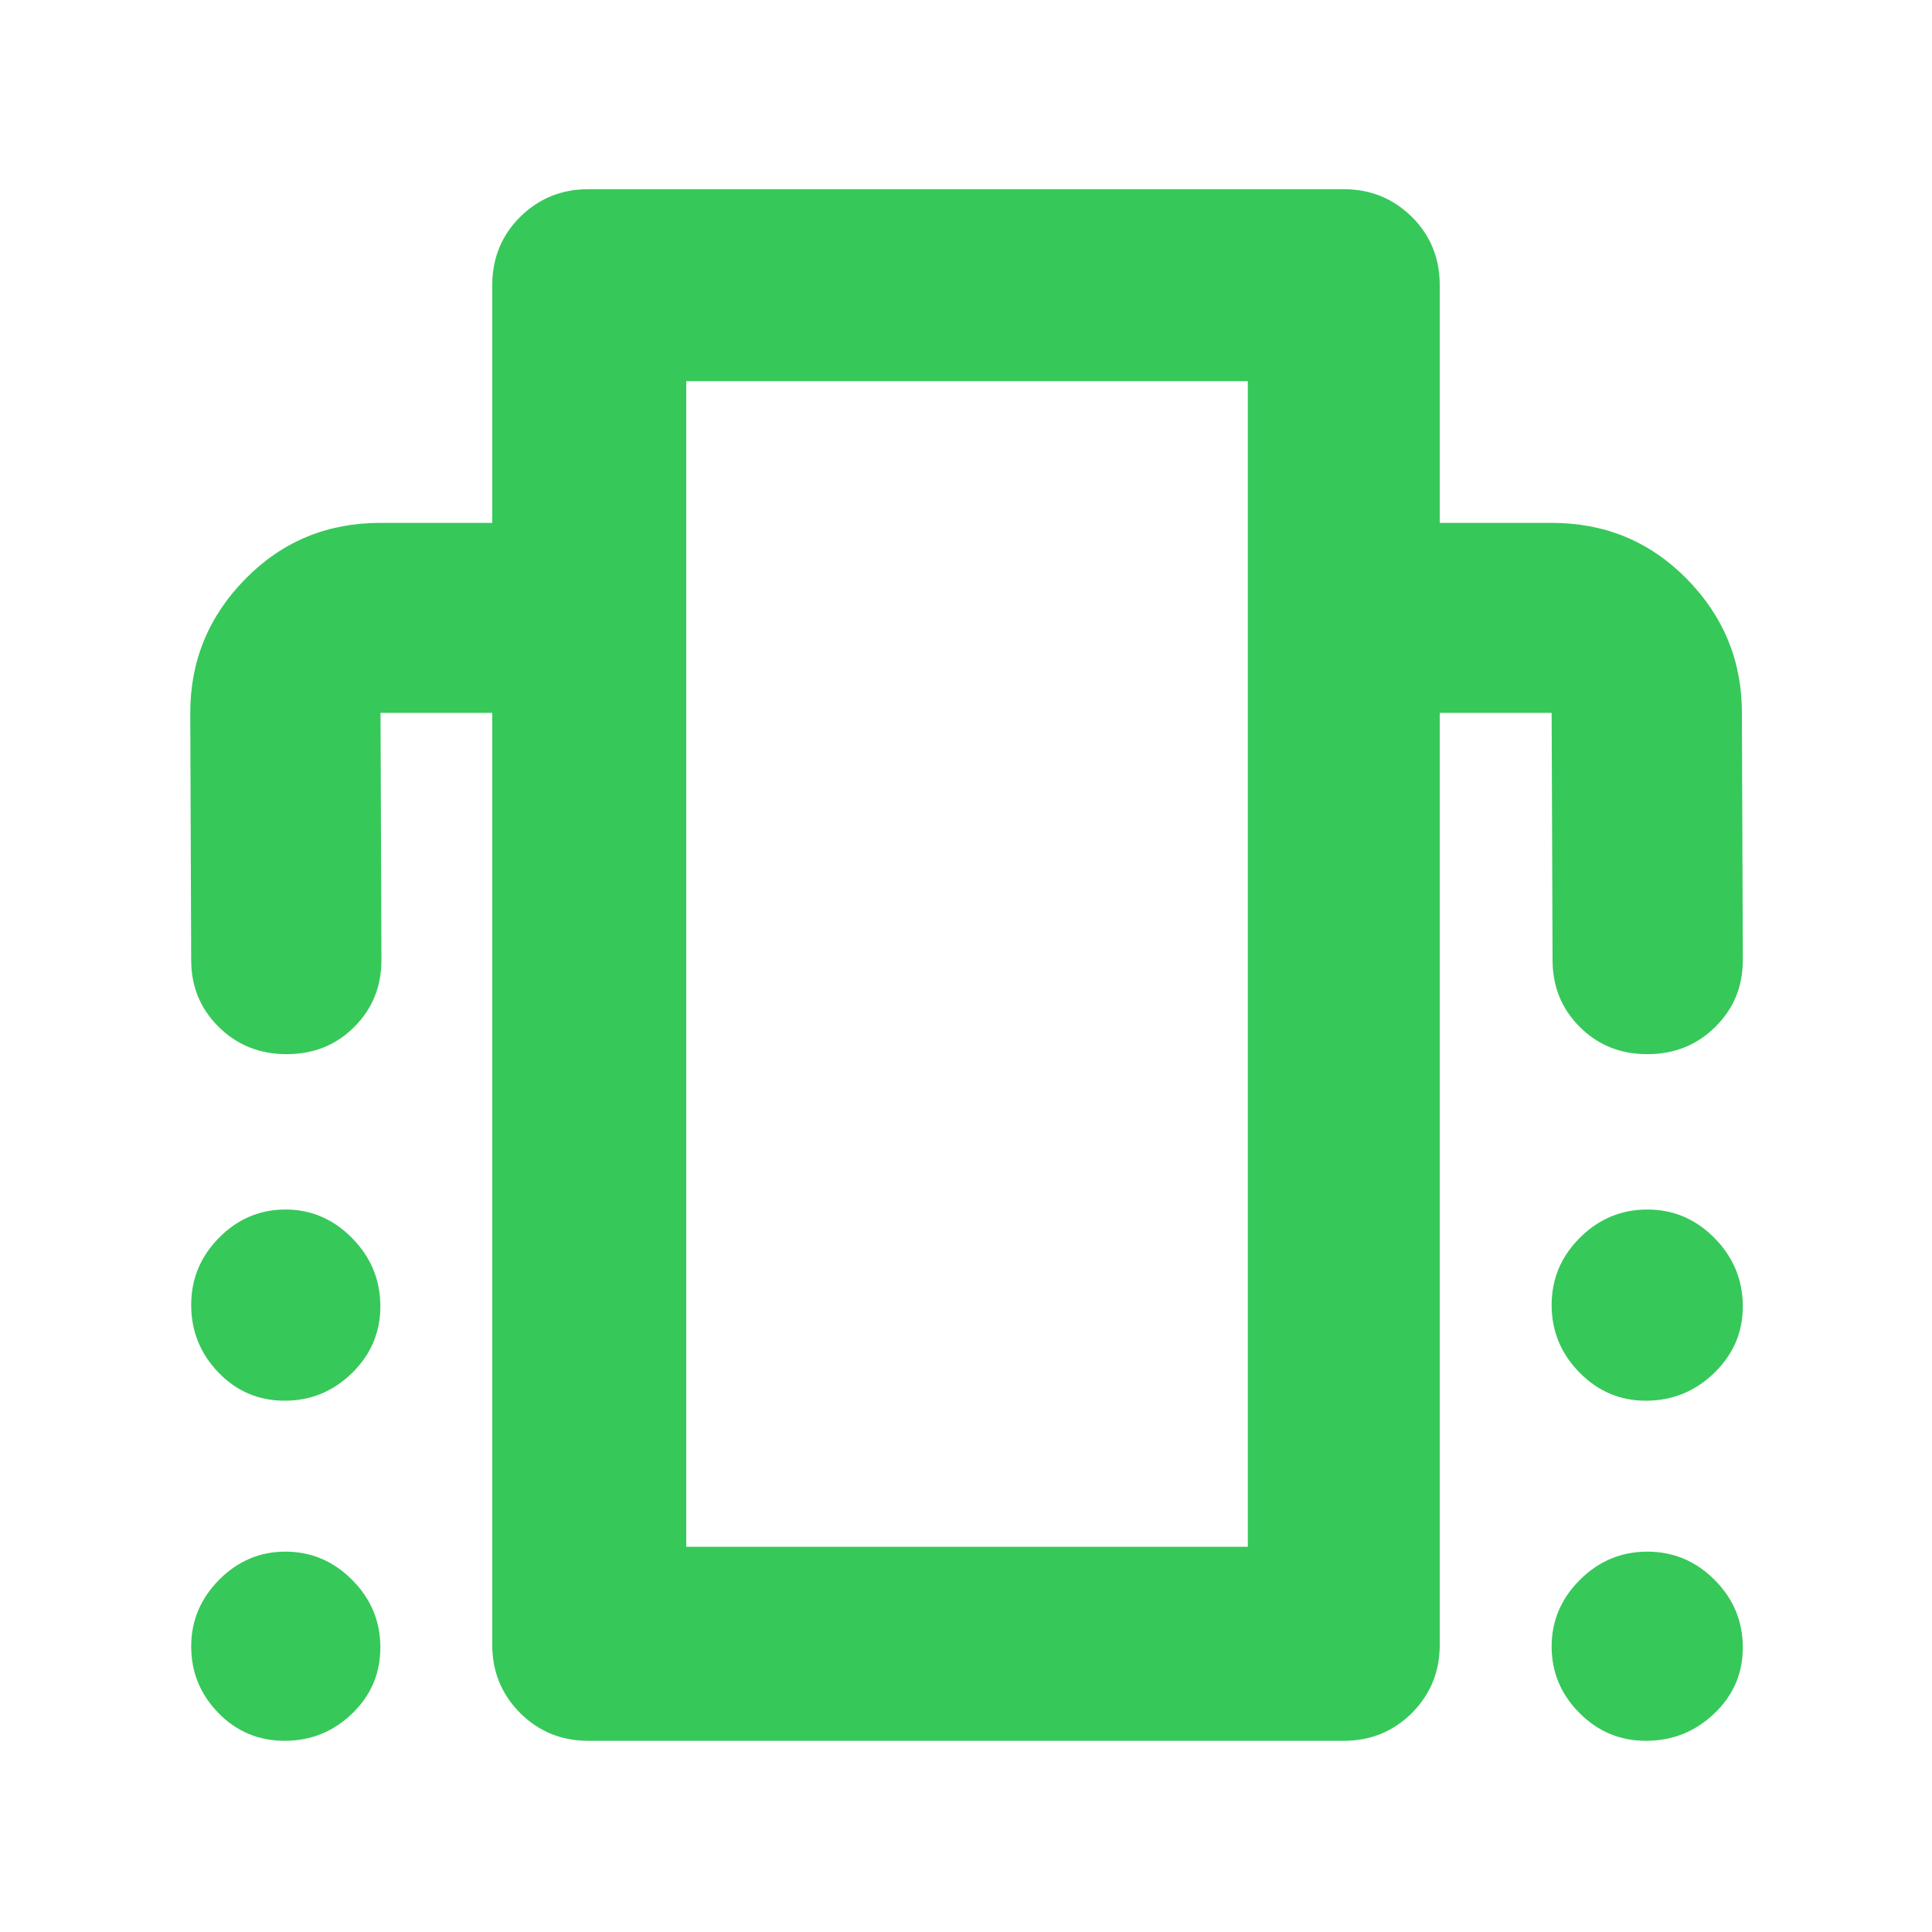 <svg height="48" viewBox="0 -960 960 960" width="48" xmlns="http://www.w3.org/2000/svg"><path fill="rgb(55, 200, 90)" d="m817.82-95c-12.847 0-23.86-4.62-33.04-13.86-9.187-9.24-13.78-20.24-13.78-33s4.687-23.807 14.06-33.14 20.54-14 33.5-14 24.107 4.687 33.44 14.06 14 20.54 14 33.5-4.747 23.94-14.24 32.94-20.807 13.5-33.94 13.5zm-525.532 0c-13.354 0-24.637-4.67-33.849-13.81-9.215-9.34-13.842-20.51-13.842-33.89v-463.08h-55.517l.459 122.79c0 13.21-4.479 24.2-13.439 33.21-8.96 8.99-20.18 13.59-33.64 13.59-13.5 0-24.78-4.6-33.84-13.59-9.081-9.01-13.62-20-13.62-33.21l-.459-122.79c0-26.01 9.219-48.2 27.619-66.8 18.441-18.61 40.721-27.61 66.92-27.61h55.517v-118.1c0-13.39 4.627-24.76 13.842-33.9 9.212-9.13 20.495-13.8 33.849-13.8h375.424c13.374 0 24.655 4.67 33.87 13.8 9.212 9.14 13.82 20.51 13.82 33.9v118.1h55.598c26.201 0 48.482 9.01 66.922 27.59 18.4 18.6 27.619 40.8 27.619 66.82l.459 122.8c0 13.18-4.539 24.19-13.619 33.18-9.061 9.02-20.34 13.61-33.841 13.61-13.459 0-24.68-4.59-33.639-13.61-8.96-8.99-13.442-20-13.442-33.18l-.459-122.8h-55.598v463.08c0 13.38-4.608 24.55-13.82 33.89-9.215 9.14-20.496 13.81-33.87 13.81zm48.703-96.4h279.033v-579.21h-279.033zm-199.551-72.6c-12.96 0-23.94-4.687-32.94-14.06s-13.5-20.54-13.5-33.5 4.62-24.107 13.86-33.44 20.24-14 33-14 23.807 4.747 33.14 14.24 14 20.807 14 33.94c0 12.847-4.687 23.863-14.06 33.05-9.373 9.18-20.54 13.77-33.5 13.77zm643.34-14.06c-9.187-9.373-13.78-20.54-13.78-33.5s4.687-24.107 14.06-33.44 20.54-14 33.5-14 24.107 4.747 33.44 14.24 14 20.807 14 33.94c0 12.847-4.747 23.863-14.24 33.05-9.493 9.18-20.807 13.77-33.94 13.77-12.847 0-23.86-4.687-33.04-14.06zm-643.34 183.06c-12.96 0-23.94-4.62-32.94-13.86s-13.5-20.24-13.5-33 4.62-23.807 13.86-33.14 20.24-14 33-14 23.807 4.687 33.14 14.06 14 20.54 14 33.5-4.687 23.94-14.06 32.94-20.54 13.5-33.5 13.5z"/></svg>